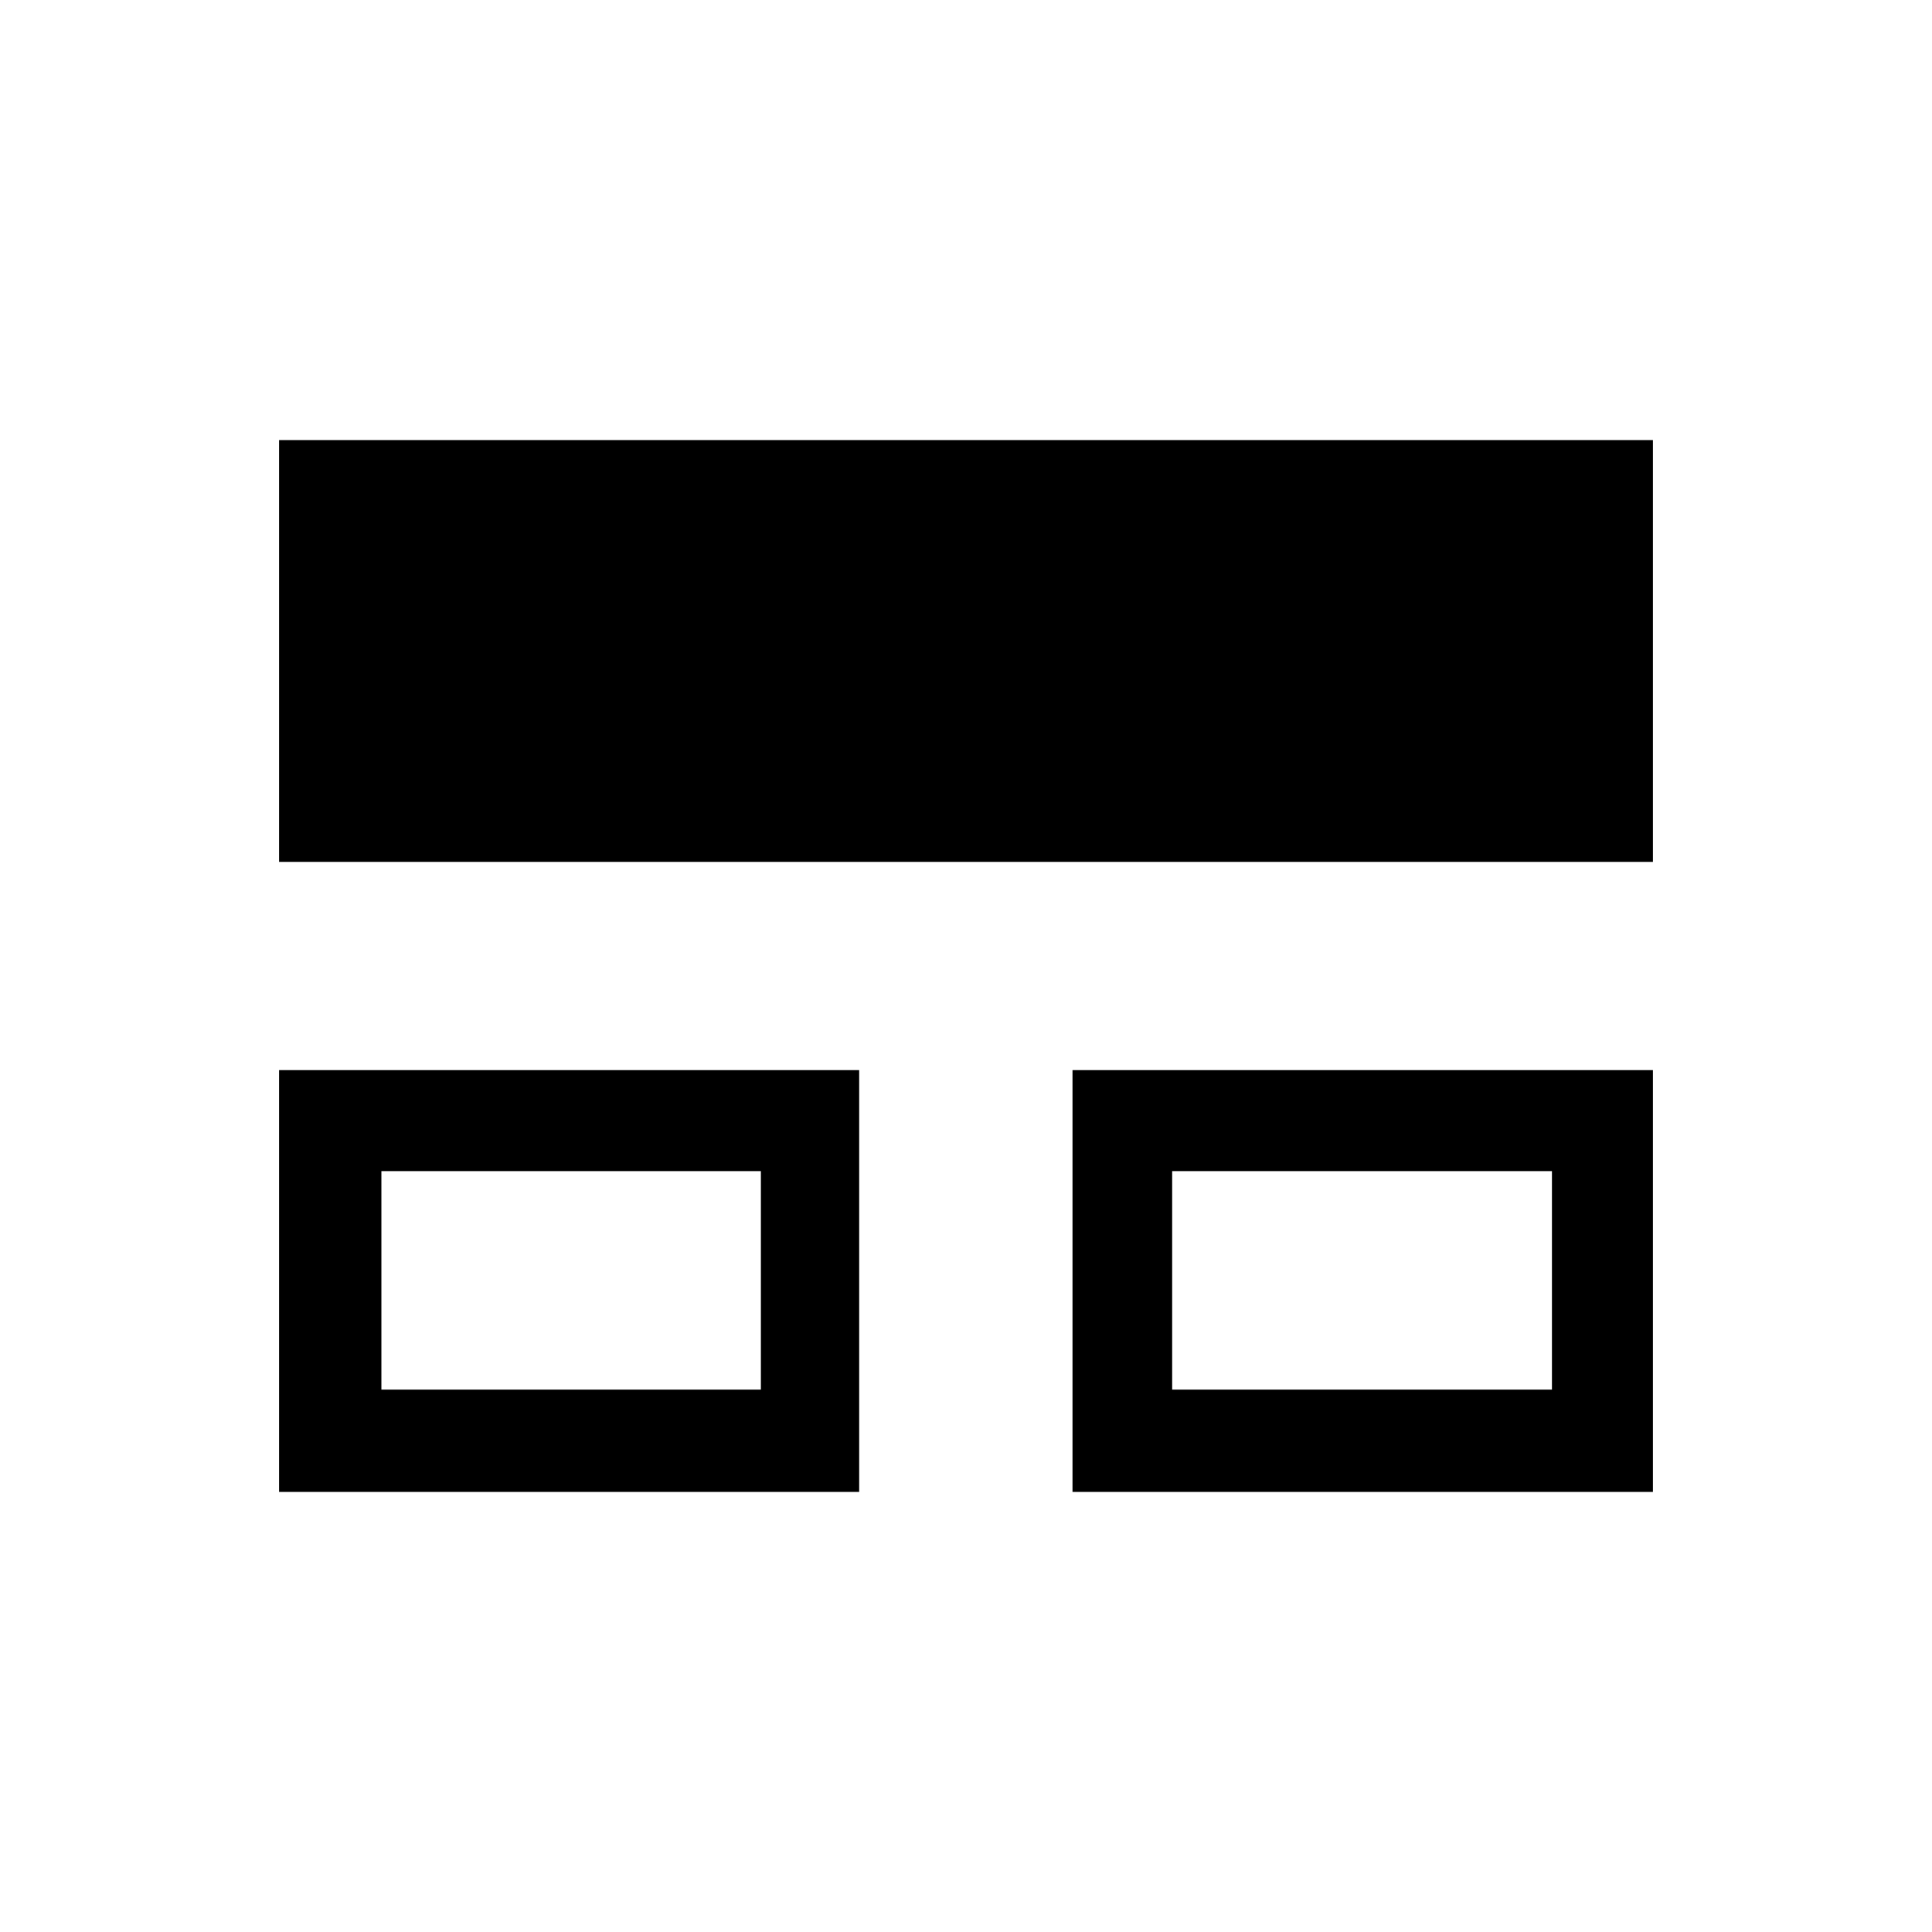 <svg xmlns="http://www.w3.org/2000/svg" height="40" viewBox="0 -960 960 960" width="40"><path d="M138.67-218.67v-209.59h288.25v209.59H138.67Zm394.25 0v-209.59h288.41v209.59H532.92ZM138.67-531.74v-209.59h682.66v209.59H138.67Zm50.84 262.23h188.57v-108.57H189.51v108.57Zm392.93 0h188.71v-108.57H582.44v108.57Zm-298.9-54.03Zm392.92 0Z"/></svg>